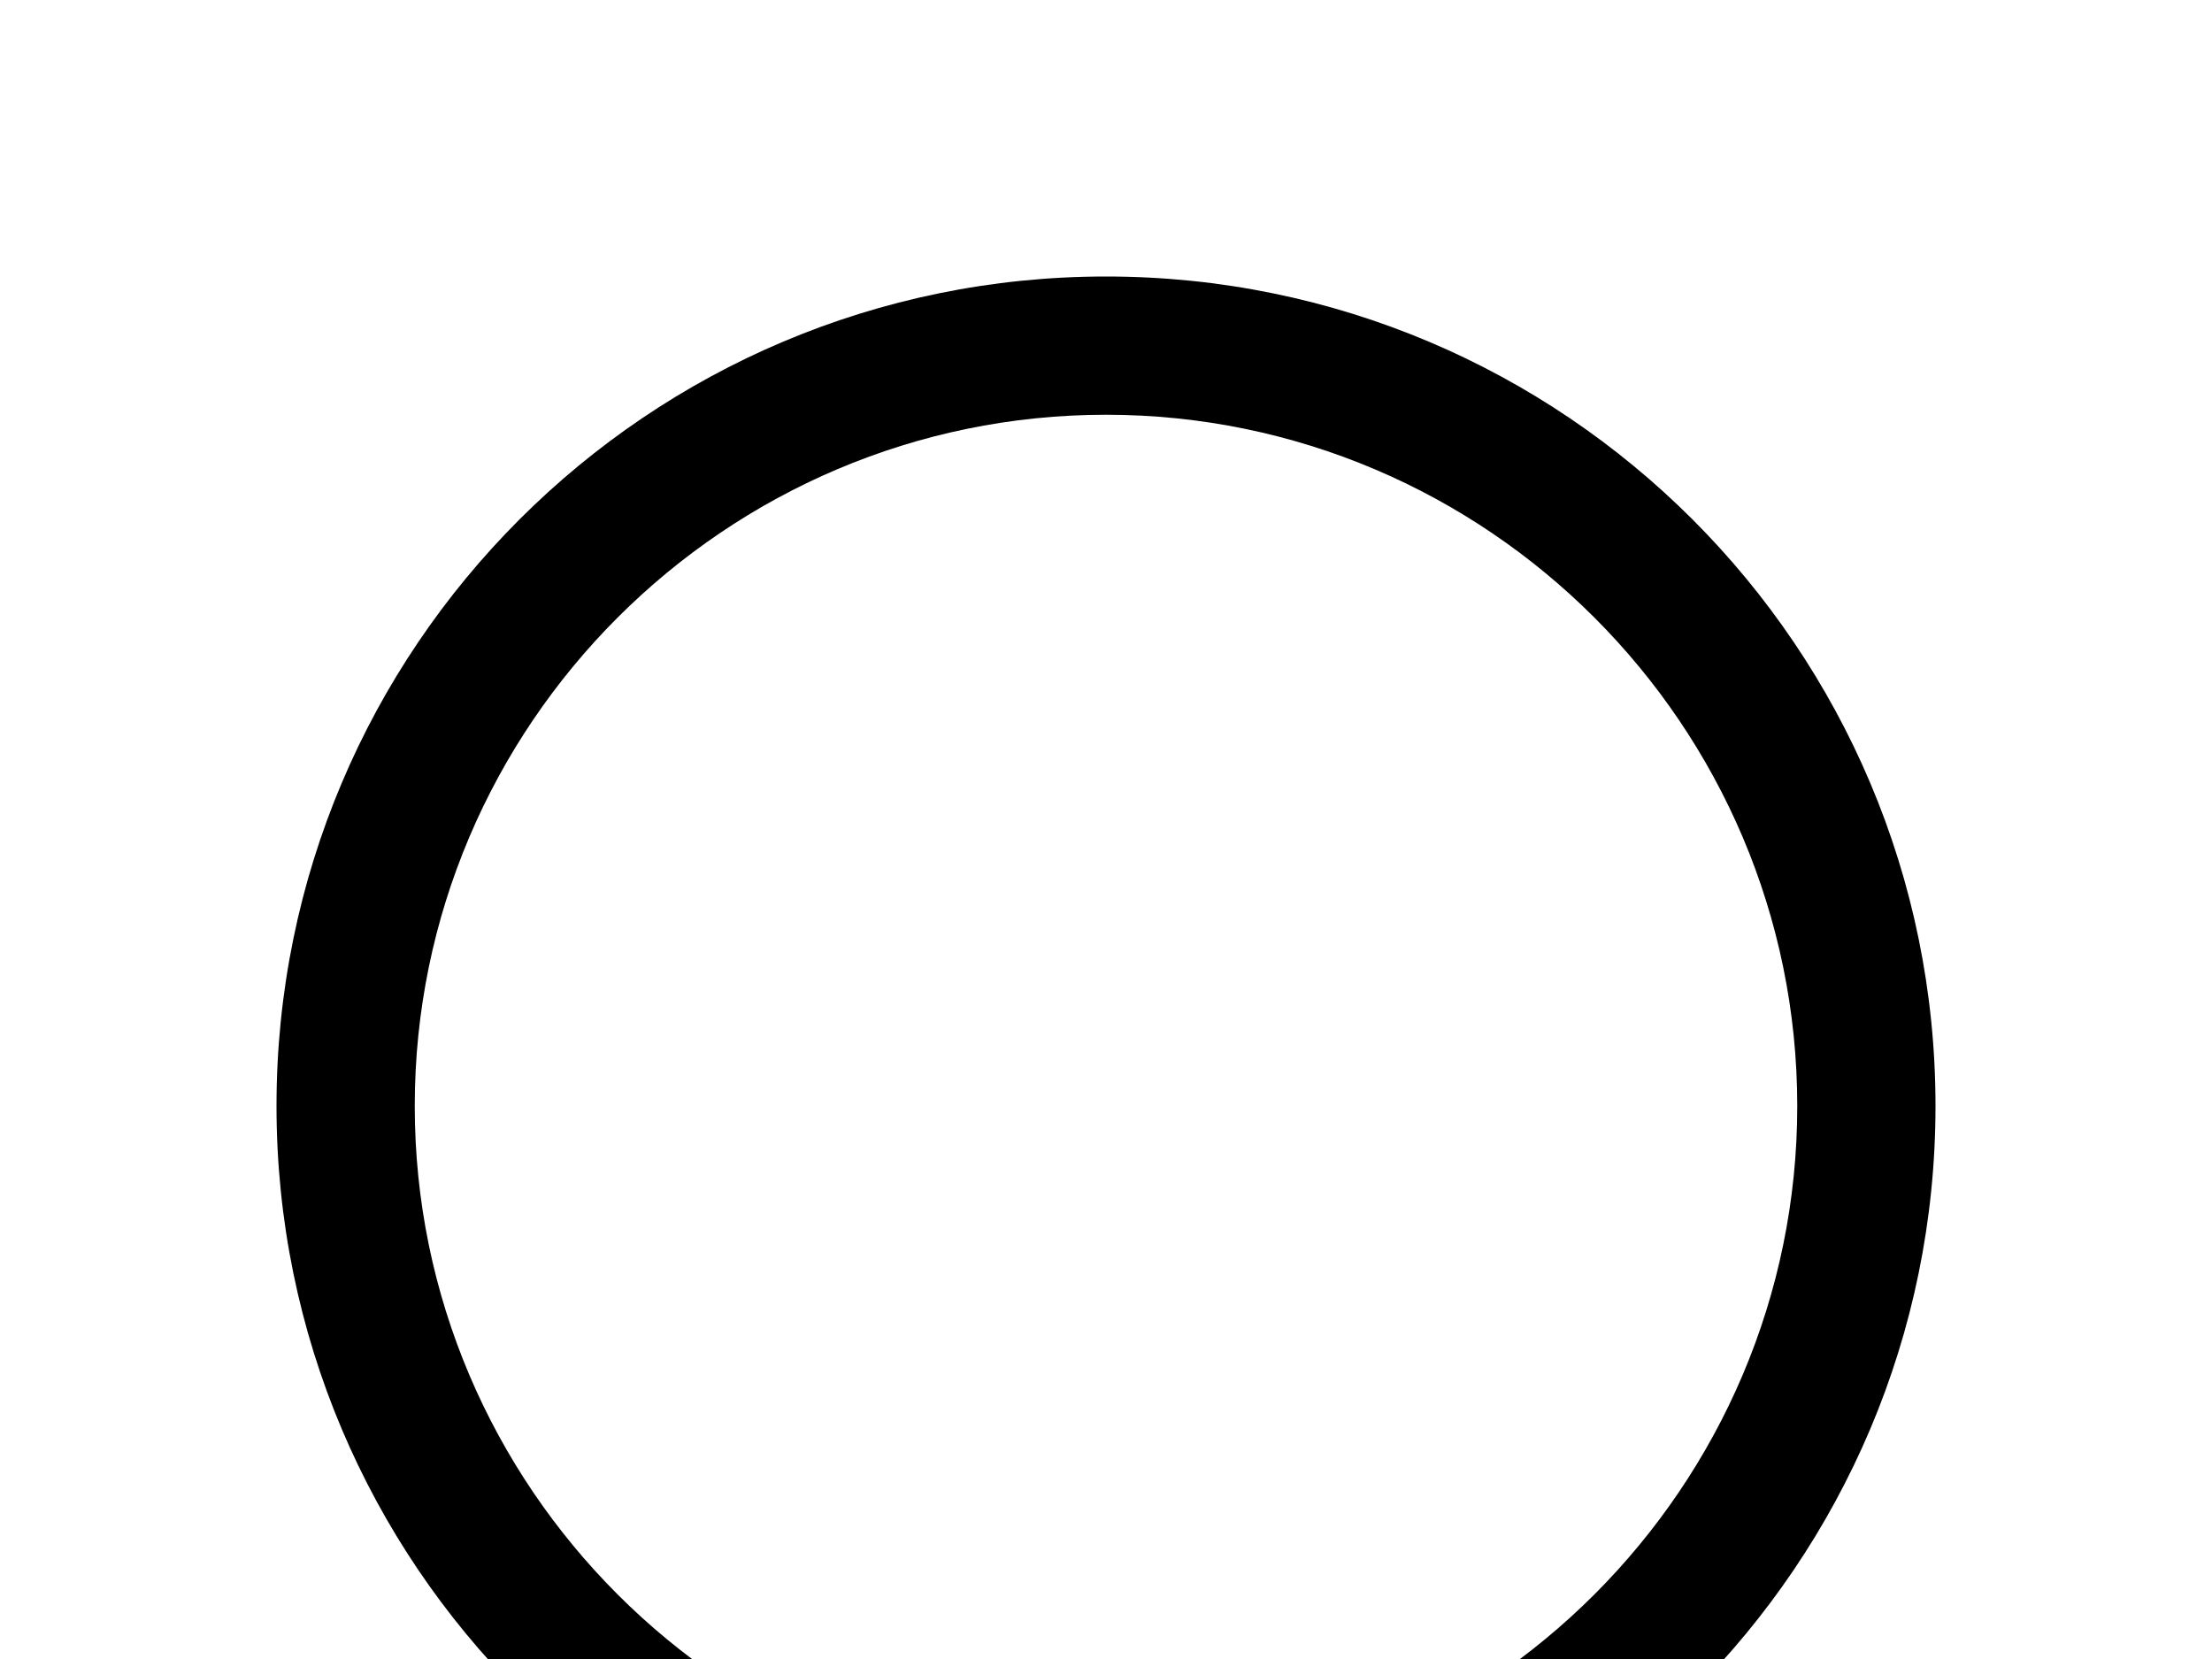 <?xml version="1.0" encoding="UTF-8"?>
<svg width="800" height="600" viewBox="0 0 800 600" fill="black" xmlns="http://www.w3.org/2000/svg">
  <path d="M400 100c-165.685 0-300 134.315-300 300s134.315 300 300 300 300-134.315 300-300-134.315-300-300-300zm0 50c137.71 0 250 112.29 250 250s-112.29 250-250 250-250-112.29-250-250 112.29-250 250-250z"/>
</svg>
